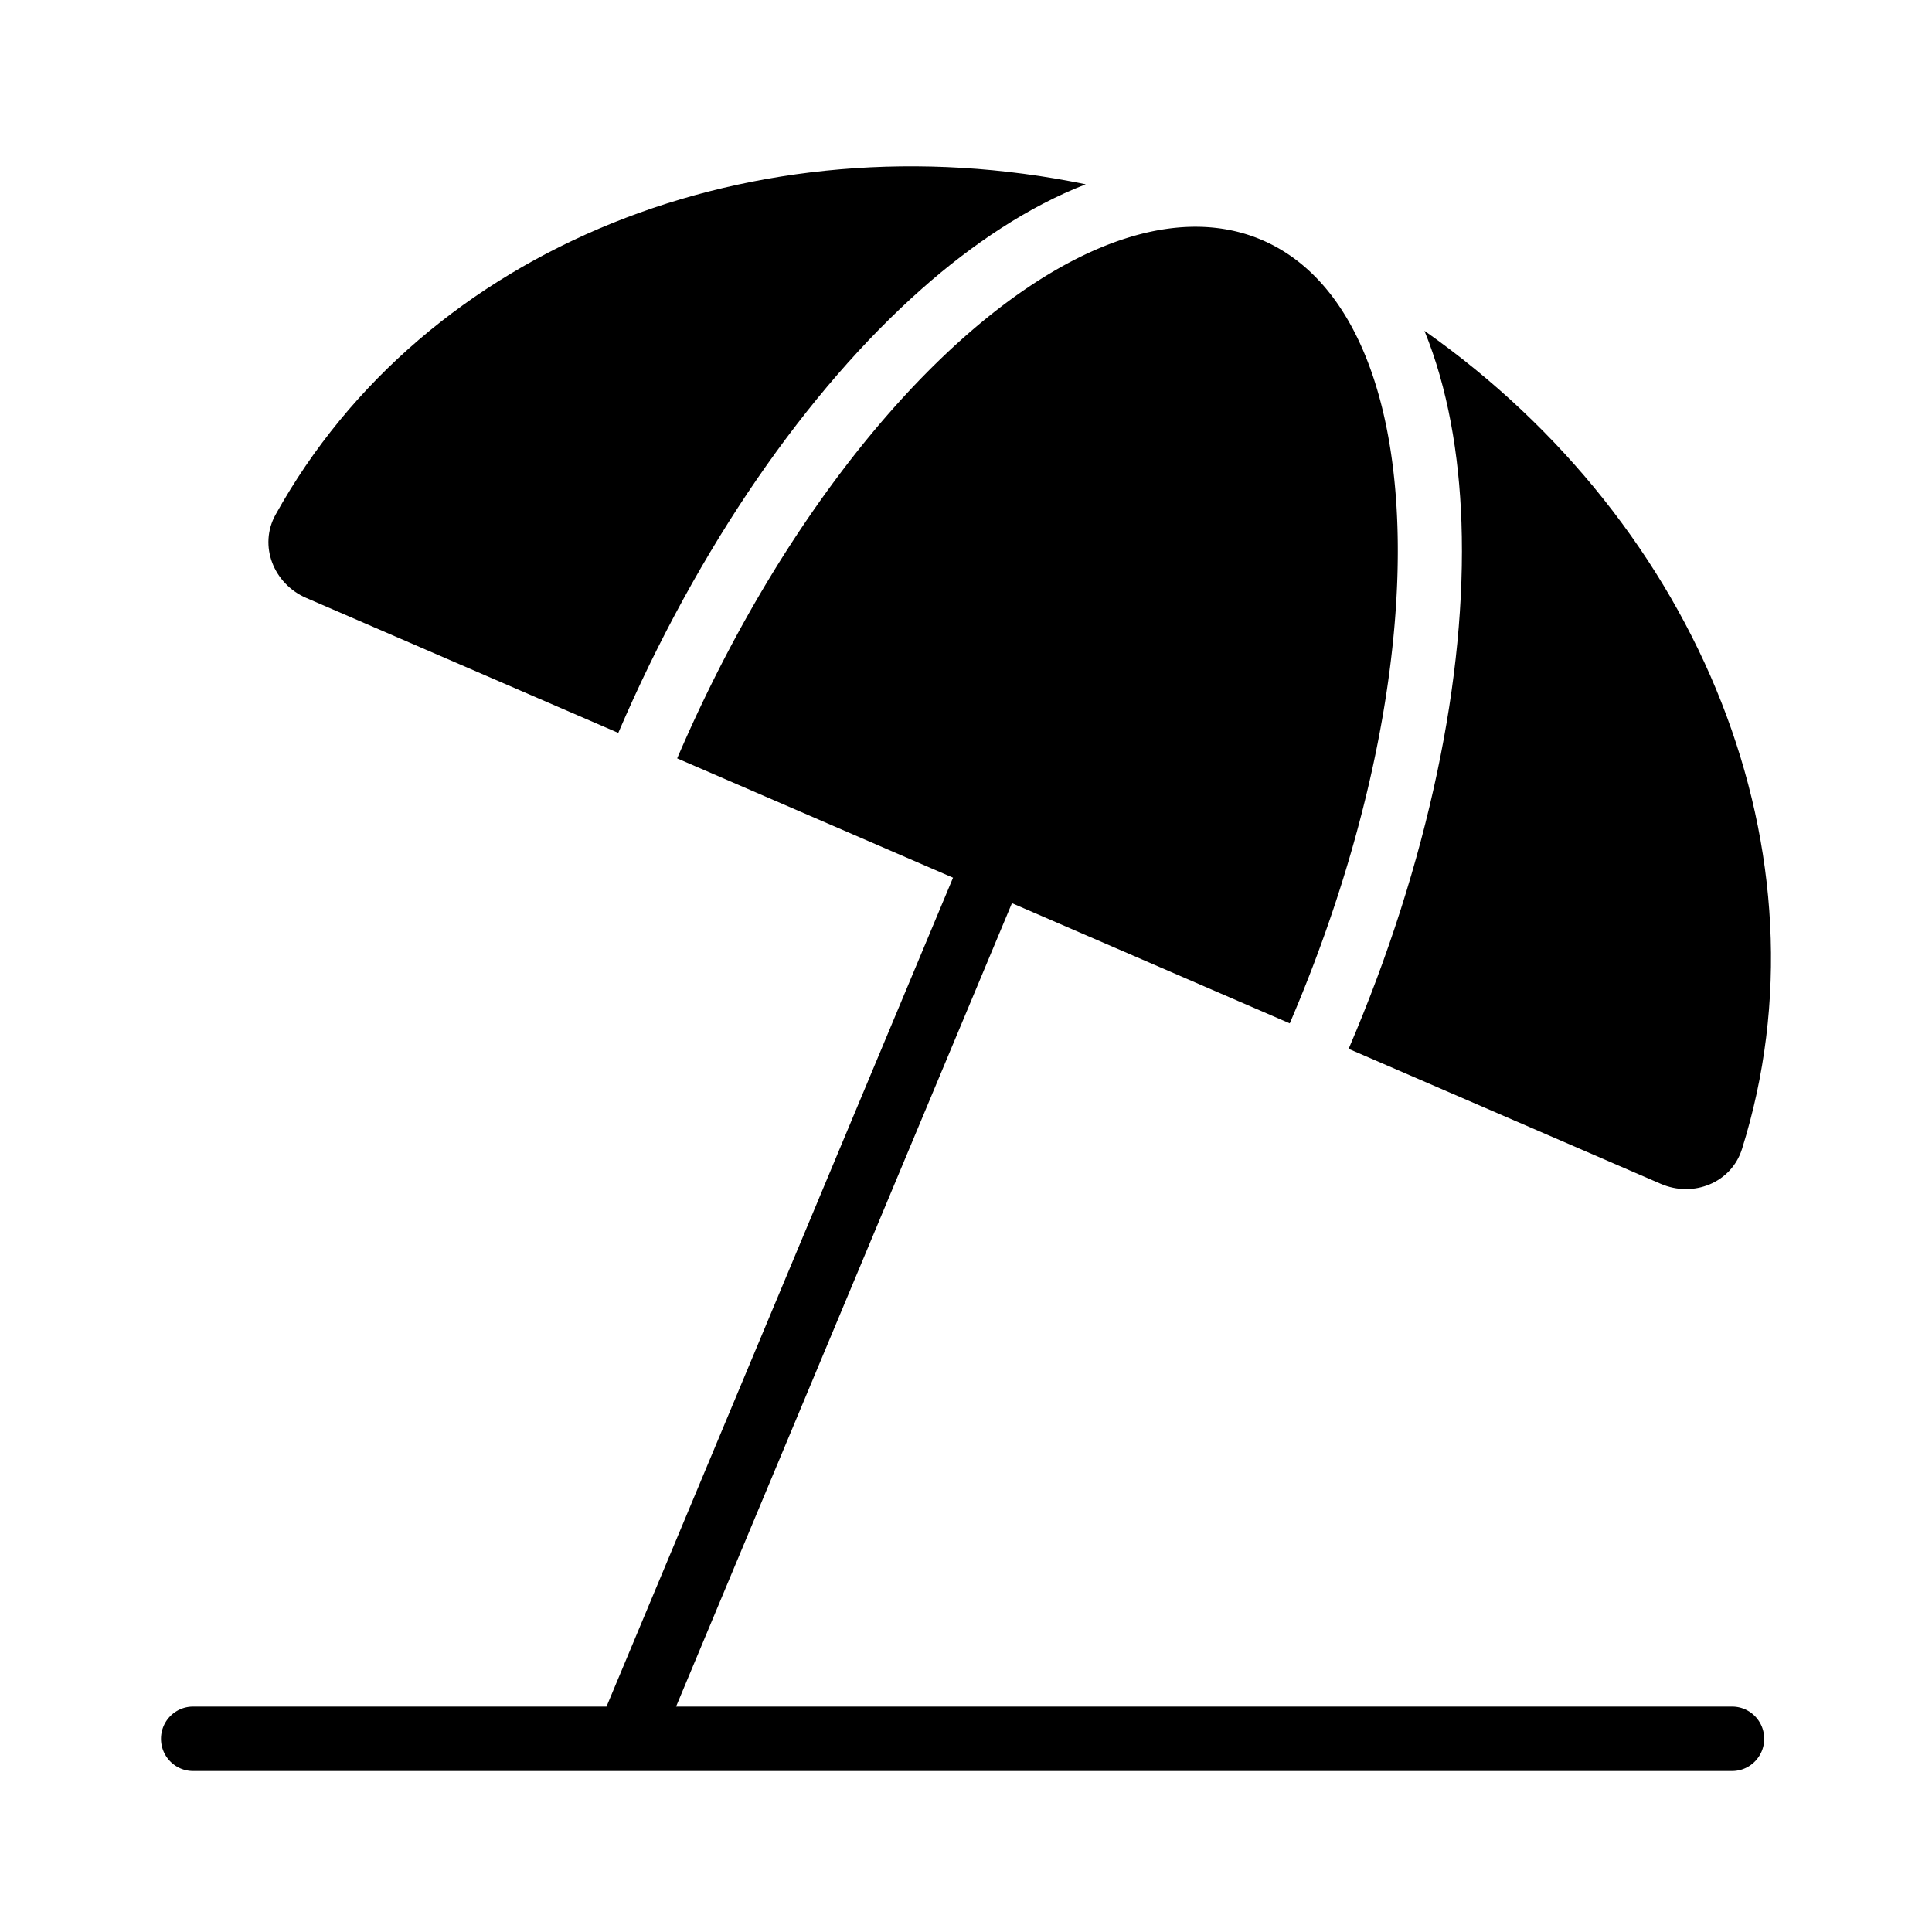 <svg xmlns="http://www.w3.org/2000/svg" version="1.1" xmlns:xlink="http://www.w3.org/1999/xlink" width="512" height="512" x="0" y="0" viewBox="0 0 120 120" style="enable-background:new 0 0 512 512" xml:space="preserve" class=""><g><g fill="#000"><path d="M17.117 31.965c9.274-16.703 29.758-24.757 50.32-20.518-3.56 1.381-7.033 3.704-10.182 6.492-7.112 6.295-13.887 16.004-18.853 27.583l-19.386-8.386c-2.02-.874-2.97-3.242-1.899-5.171zM103.154 73.53l-19.387-8.386c4.966-11.578 7.337-23.192 7.006-32.707-.146-4.214-.851-8.343-2.298-11.89C105.67 32.64 113.915 53.12 108.2 71.362c-.66 2.108-3.026 3.042-5.046 2.168z" fill="#000000" opacity="1" data-original="#000000" class=""></path><path d="m42.06 47.104 17.135 7.412L37.671 106h-25.68c-1.1 0-1.991.895-1.991 2s.892 2 1.991 2h95.595c1.1 0 1.991-.895 1.991-2s-.891-2-1.991-2H41.991l20.863-49.902 17.255 7.464a94.152 94.152 0 0 0 1.498-3.707c7.96-20.975 6.734-40.64-3.19-44.933-9.924-4.292-24.996 8.323-34.703 28.542a94.27 94.27 0 0 0-1.654 3.64z" fill="#000000" opacity="1" data-original="#000000" class=""></path></g></g></svg>